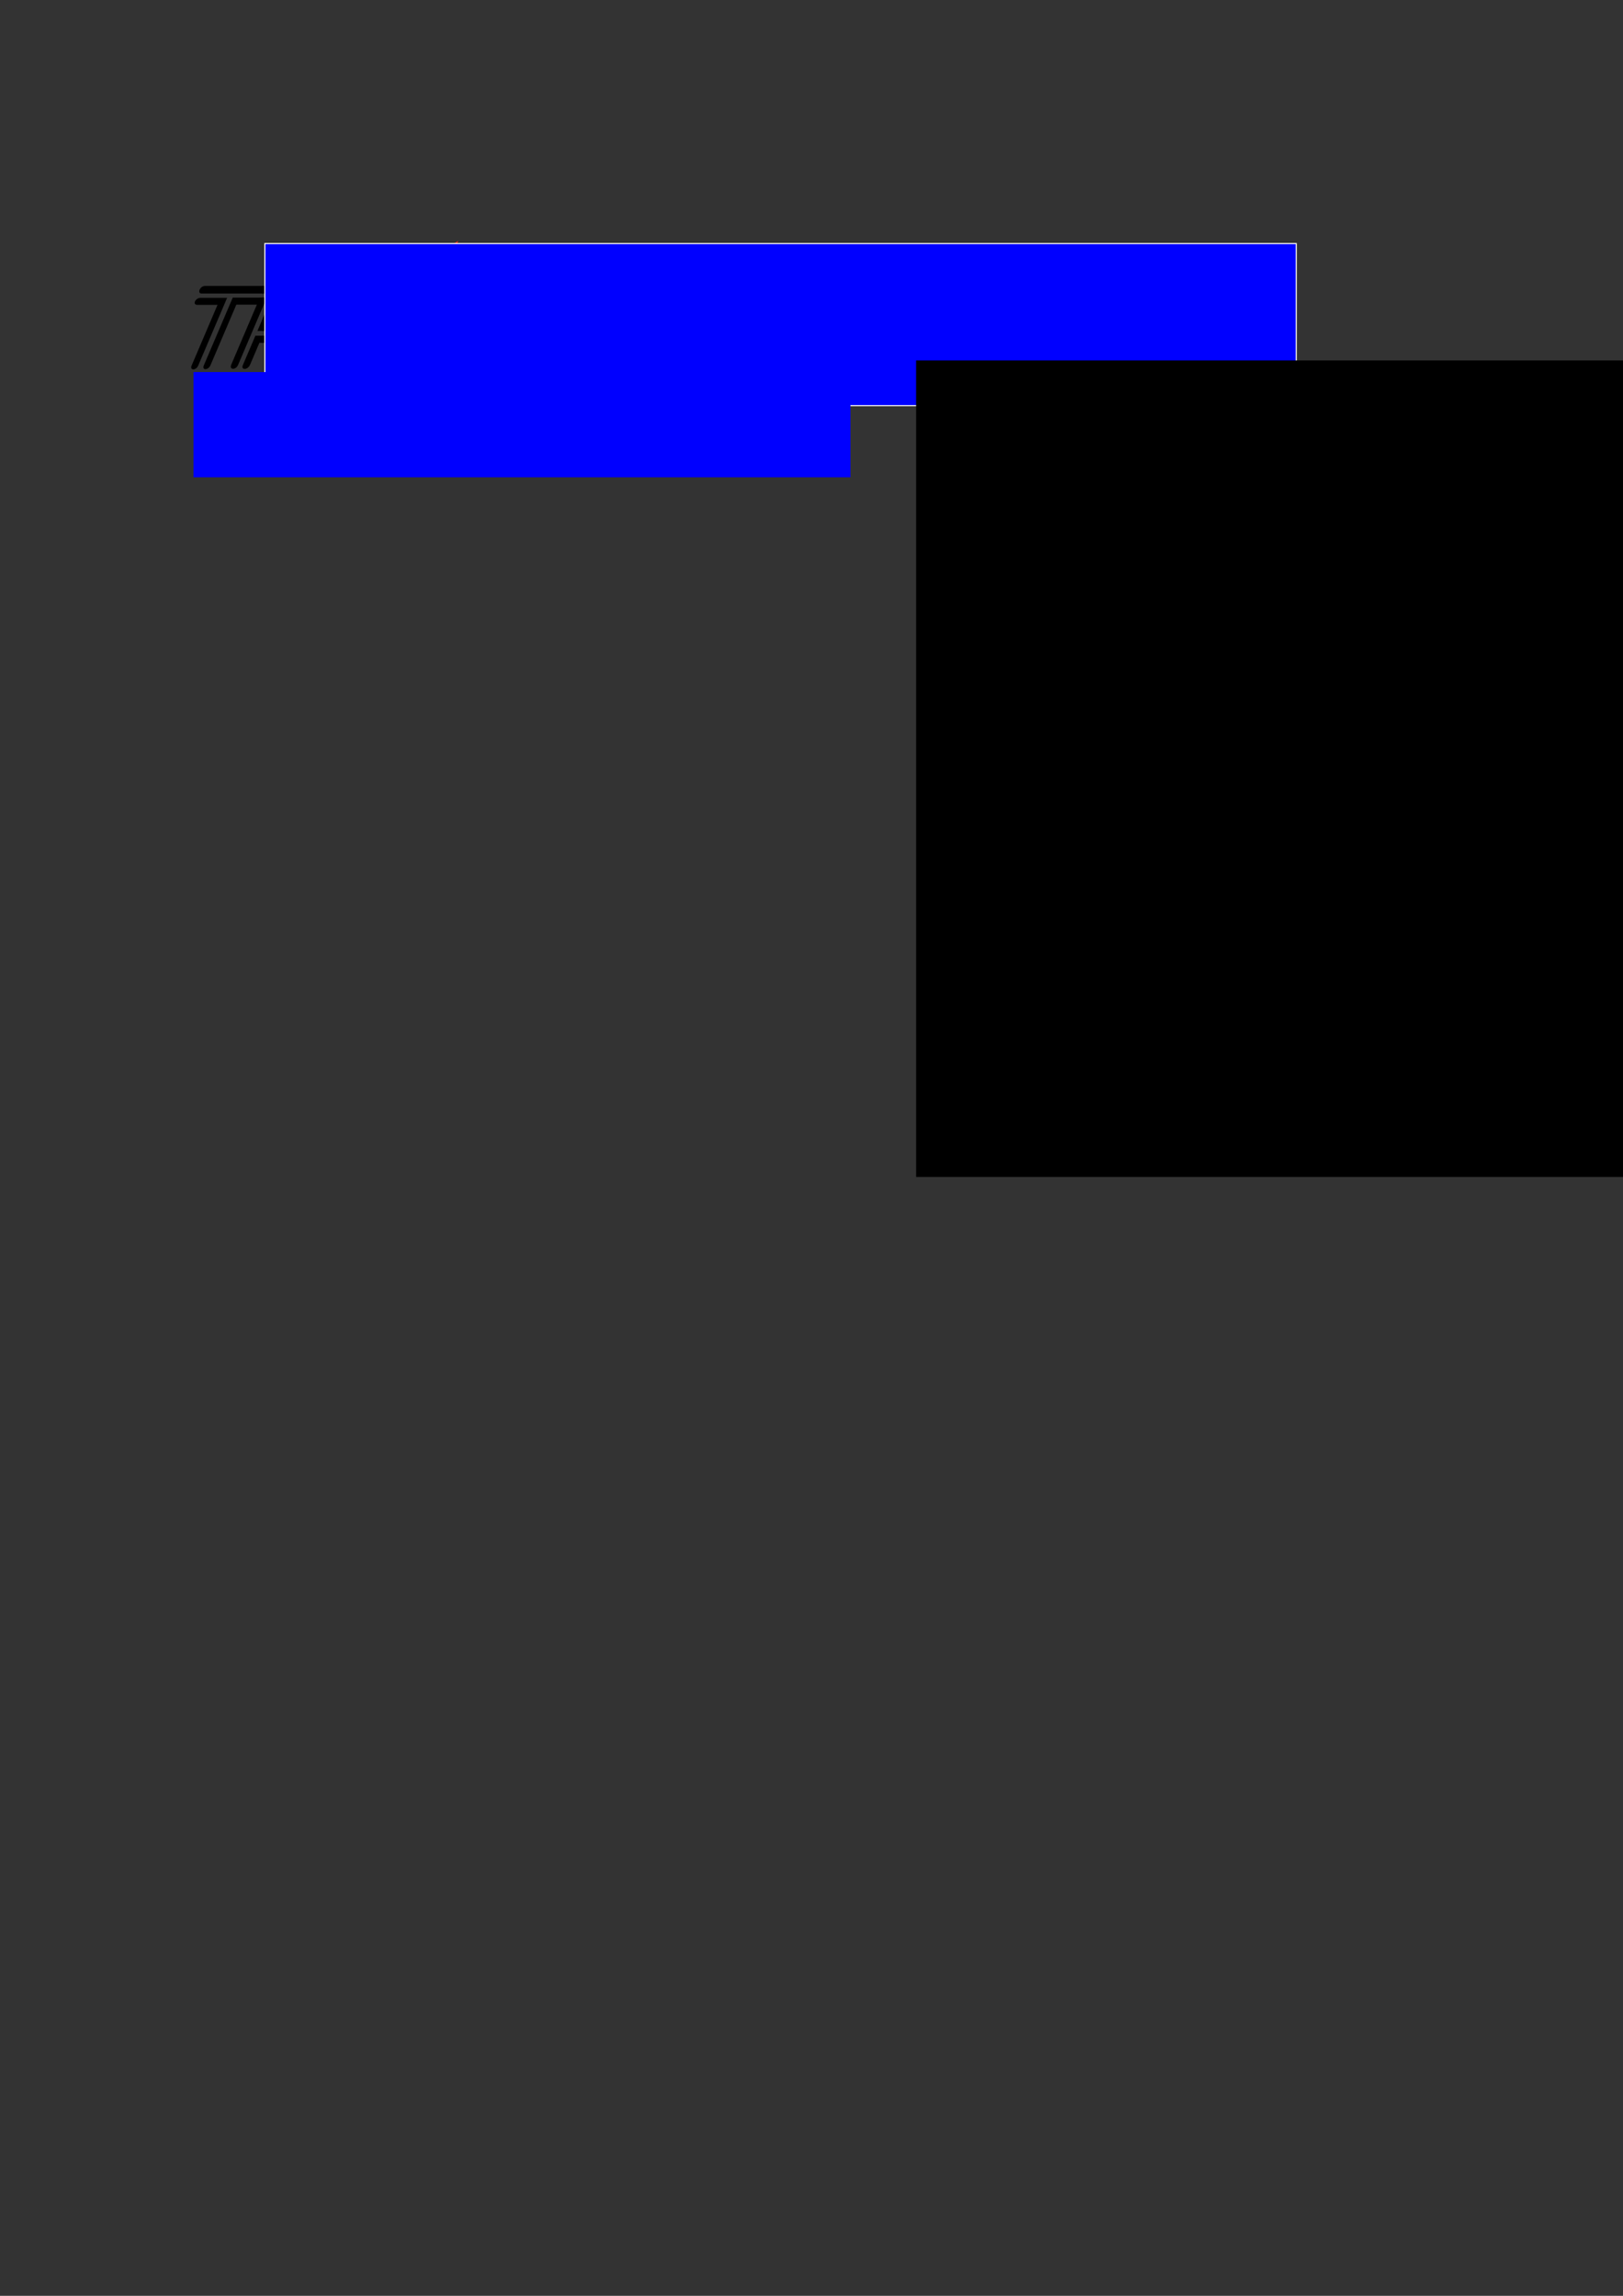 <?xml version="1.0" encoding="UTF-8" standalone="no"?>
<!-- Created with Inkscape (http://www.inkscape.org/) -->

<svg
   xmlns:dc="http://purl.org/dc/elements/1.1/"
   xmlns:cc="http://creativecommons.org/ns#"
   xmlns:rdf="http://www.w3.org/1999/02/22-rdf-syntax-ns#"
   xmlns:svg="http://www.w3.org/2000/svg"
   xmlns="http://www.w3.org/2000/svg"
   xmlns:sodipodi="http://sodipodi.sourceforge.net/DTD/sodipodi-0.dtd"
   xmlns:inkscape="http://www.inkscape.org/namespaces/inkscape"
   width="744.094"
   height="1052.362"
   id="svg3134"
   version="1.1"
   inkscape:version="0.48.5 r10040"
   sodipodi:docname="tritech-cs.svg">
  <rect width="100%" height="100%" fill="#333333" stroke="none"/>
  <defs
     id="defs3136" />
  <sodipodi:namedview
     id="base"
     pagecolor="#ffffff"
     bordercolor="#666666"
     borderopacity="1.0"
     inkscape:pageopacity="0.0"
     inkscape:pageshadow="2"
     inkscape:zoom="1.4"
     inkscape:cx="87.640256"
     inkscape:cy="957.19817"
     inkscape:document-units="px"
     inkscape:current-layer="layer1"
     showgrid="false"
     inkscape:window-width="1440"
     inkscape:window-height="806"
     inkscape:window-x="0"
     inkscape:window-y="27"
     inkscape:window-maximized="1" />
  <g
     inkscape:label="Layer 1"
     inkscape:groupmode="layer"
     id="layer1">
    <path
       inkscape:connector-curvature="0"
       d="m 176.068,167.488 14.189,-33.245 3.562,0 -14.191,33.245 -3.56,0 z"
       style="fill:#ffffff;fill-opacity:1;fill-rule:nonzero;stroke:none"
       id="path3049" />
    <path
       inkscape:connector-curvature="0"
       d="m 210.123,110.414 -35.806,83.896 -35.485,-41.948 71.292,-41.948 z"
       style="fill:#ef3120;fill-opacity:1;fill-rule:nonzero;stroke:none"
       id="path3051" />
    <path
       inkscape:connector-curvature="0"
       d="m 179.462,131.359 27.581,0 c 2.278,0 0.786,3.496 -1.49,3.496 l -27.582,0 c -2.33,0 -0.839,-3.496 1.491,-3.496 m -2.976,36.122 c -0.995,2.33 -3.991,2.278 -2.997,-0.051 3.978,-9.323 11.688,-27.384 11.688,-27.384 0,0 -6.826,0 -9.21,0 -2.489,0 -0.95,-3.23 1.432,-3.23 3.444,0 12.176,0 12.176,0 0,0 -8.748,20.497 -13.089,30.666 m 15.677,-30.773 c 0,0 8.732,0 12.173,0 2.384,0 1.165,3.232 -1.324,3.232 -2.384,0 -9.21,0 -9.21,0 0,0 -7.709,18.061 -11.686,27.382 -0.997,2.33 -4.036,2.384 -3.042,0.054 4.339,-10.169 13.089,-30.667 13.089,-30.667 z"
       style="fill:#000000;fill-opacity:1;fill-rule:nonzero;stroke:none"
       id="path3053" />
    <path
       inkscape:connector-curvature="0"
       d="m 233.493,134.484 c -3.23,0 -7.617,-0.053 -10.476,-0.053 -5.985,0 -17.186,7.256 -20.757,15.625 -3.619,8.475 0.949,15.518 8.472,15.518 3.284,0 7.693,0 9.971,0 2.276,0 0.783,3.496 -1.495,3.496 -2.278,0 -6.685,0 -9.969,0 -9.587,0 -14.973,-8.474 -10.476,-19.014 4.501,-10.54 17.356,-19.068 25.723,-19.068 2.862,0 7.248,0.054 10.479,0.054 2.278,0 0.808,3.442 -1.47,3.442 m -28.558,14.513 c 0,0 6.38,-12.341 18.032,-12.341 3.814,0 5.913,0 9.619,0 2.177,0 0.831,3.284 -1.295,3.284 -2.435,0 -7.024,0 -10.467,0 -5.349,0 -9.787,5.56 -9.787,5.56 0,0 10.658,0 14.472,0 2.384,0 1.104,3.496 -1.333,3.496 -5.879,0 -19.24,0 -19.24,0 m 18.403,1.961 c 2.438,0 0.734,3.495 -1.65,3.495 -3.814,0 -14.472,0 -14.472,0 0,0 -0.31,5.561 5.04,5.561 3.444,0 8.032,0 10.47,0 2.438,0 0.983,3.283 -1.511,3.283 -3.706,0 -5.803,0 -9.619,0 -11.65,0 -7.495,-12.339 -7.495,-12.339 0,0 13.359,0 19.238,0 z"
       style="fill:#000000;fill-opacity:1;fill-rule:nonzero;stroke:none"
       id="path3055" />
    <path
       inkscape:connector-curvature="0"
       d="m 263.856,134.643 c -2.384,0 -5.455,0 -9.215,0 -5.985,0 -15.956,4.872 -20.524,15.572 -3.648,8.051 1.54,15.625 7.278,15.465 3.336,0 6.512,0 9.109,0 2.33,0 0.837,3.496 -1.493,3.496 -2.595,0 -5.771,0 -9.109,0 -8.014,-0.212 -13.529,-8.633 -9.28,-18.961 5.426,-12.712 17.832,-19.067 25.512,-19.067 3.76,0 6.833,0 9.217,0 2.328,0 0.837,3.495 -1.495,3.495 m -12.297,28.813 c -2.436,0 -4.079,0 -7.733,0 -7.044,0 -10.625,-5.879 -7.529,-13.136 3.188,-7.467 11.917,-13.77 19.013,-13.77 2.914,0 5.561,0 7.574,0 2.33,0 0.862,3.442 -1.468,3.442 -2.014,0 -4.663,0 -7.574,0 -4.927,0 -11.653,4.715 -14.05,10.327 -2.213,5.192 0.442,9.641 5.527,9.641 3.654,0 5.295,0 7.733,0 2.33,0 0.837,3.495 -1.493,3.495 z"
       style="fill:#000000;fill-opacity:1;fill-rule:nonzero;stroke:none"
       id="path3057" />
    <path
       inkscape:connector-curvature="0"
       d="m 255.422,167.481 14.764,-34.585 c 0.972,-2.278 4.467,-2.278 3.497,0 l -14.764,34.585 c -0.995,2.33 -4.49,2.33 -3.497,0 m 27.862,0 14.761,-34.585 c 0.972,-2.278 4.467,-2.278 3.495,0 l -14.762,34.585 c -0.997,2.33 -4.489,2.33 -3.495,0 m -14.1,-18.59 c 0,0 3.958,-9.269 6.58,-15.412 1.356,-3.178 4.873,-3.232 3.45,0.105 -1.448,3.391 -5.087,11.916 -5.087,11.916 l 12.923,0 c 0,0 3.843,-9.004 5.087,-11.916 1.333,-3.124 4.905,-3.177 3.549,0 -1.787,4.184 -6.534,15.307 -6.534,15.307 l -19.967,0 m 19.117,2.118 c 0,0 -4.023,9.428 -6.669,15.626 -1.334,3.125 -4.957,3.176 -3.556,-0.106 1.47,-3.443 5.176,-12.131 5.176,-12.131 l -12.923,0 c 0,0 -3.958,9.271 -5.221,12.236 -1.313,3.071 -4.831,3.125 -3.495,0 1.807,-4.238 6.667,-15.626 6.667,-15.626 l 20.021,0 z"
       style="fill:#000000;fill-opacity:1;fill-rule:nonzero;stroke:none"
       id="path3059" />
    <path
       inkscape:connector-curvature="0"
       d="m 91.947,136.521 c -2.384,0 -3.922,3.23 -1.432,3.23 2.384,0 9.209,0 9.209,0 0,0 -7.885,18.474 -11.865,27.797 -0.995,2.33 2.002,2.384 2.997,0.054 4.341,-10.17 13.266,-31.081 13.266,-31.081 0,0 -8.734,0 -12.175,0 z"
       style="fill:#000000;fill-opacity:1;fill-rule:nonzero;stroke:none"
       id="path3061" />
    <path
       inkscape:connector-curvature="0"
       d="m 126.521,153.87 c -4.501,0 -9.427,0 -9.427,0 0,0 -4.046,9.481 -5.741,13.452 -1.063,2.49 2.258,2.278 3.275,-0.105 1.673,-3.92 4.297,-10.064 4.297,-10.064 0,0 2.752,0 5.825,0 2.011,0 2.319,1.643 1.686,3.125 -1.605,3.761 -1.991,4.663 -2.941,6.886 -1.039,2.437 2.2,2.542 3.284,0 1.63,-3.813 1.56,-3.653 3.008,-7.043 1.084,-2.543 0.177,-6.25 -3.266,-6.25 z"
       style="fill:#000000;fill-opacity:1;fill-rule:nonzero;stroke:none"
       id="path3063" />
    <path
       inkscape:connector-curvature="0"
       d="m 119.131,136.436 c -0.081,-0.008 -0.157,-0.02 -0.247,-0.02 -3.442,0 -12.175,0 -12.175,0 0,0 -8.925,20.91 -13.265,31.079 -0.996,2.332 2.047,2.278 3.041,-0.053 3.979,-9.321 11.865,-27.796 11.865,-27.796 0,0 6.825,0 9.208,0 0.074,0 0.141,-0.012 0.211,-0.017 -4.213,9.874 -9.486,22.23 -11.751,27.534 -1.039,2.437 2.093,2.542 3.134,0.107 3.732,-8.743 10.791,-25.352 13.166,-30.881 l -3.165,0 c -0.007,0.018 -0.013,0.033 -0.02,0.047 z"
       style="fill:#000000;fill-opacity:1;fill-rule:nonzero;stroke:none"
       id="path3065" />
    <path
       inkscape:connector-curvature="0"
       d="m 135.015,152.333 c 0,0 4.483,-2.807 6.858,-8.367 3.028,-7.098 -0.281,-12.87 -7.379,-12.87 l -13.067,-0.043 c -0.002,0.005 -0.002,0.009 -0.005,0.012 l -27.413,0 c -2.33,0 -3.822,3.496 -1.493,3.496 l 27.413,0 c -0.002,0.007 -0.007,0.016 -0.009,0.025 l 3.176,0 c 0.009,-0.018 0.02,-0.044 0.022,-0.047 l 9.834,-0.072 c 6.613,-0.009 7.693,5.421 5.998,9.392 -2.42,5.667 -8.196,8.528 -8.196,8.528 0,0 3.084,2.7 1.569,6.25 -1.785,4.184 -2.101,4.925 -3.594,8.421 -1.109,2.594 2.101,2.648 3.23,0 1.742,-4.078 2.103,-4.926 3.753,-8.792 1.378,-3.231 -0.7,-5.933 -0.7,-5.933 z"
       style="fill:#000000;fill-opacity:1;fill-rule:nonzero;stroke:none"
       id="path3067" />
    <path
       inkscape:connector-curvature="0"
       d="m 136.757,143.912 c 1.711,-4.131 -0.33,-7.416 -4.463,-7.416 -4.13,0 -7.841,0.056 -7.841,0.056 -1.356,3.177 -6.431,15.145 -6.431,15.145 0,0 4.341,0 7.625,0 4.079,0 9.332,-3.495 11.109,-7.786 m -3.073,0 c -1.008,2.49 -4.364,4.767 -6.324,4.767 -1.906,0 -5.053,0.011 -5.053,0.011 l 3.962,-9.284 c 0,0 2.292,0.005 4.781,0.005 2.49,0 3.643,2.012 2.633,4.502 z"
       style="fill:#000000;fill-opacity:1;fill-rule:nonzero;stroke:none"
       id="path3069" />
    <path
       inkscape:connector-curvature="0"
       d="m 155.692,133.308 -14.604,34.215 c -0.972,2.277 2.523,2.277 3.495,0 l 14.604,-34.215 c 0.972,-2.278 -2.523,-2.278 -3.495,0 z"
       style="fill:#000000;fill-opacity:1;fill-rule:nonzero;stroke:none"
       id="path3071" />
    <path
       inkscape:connector-curvature="0"
       d="m 150.183,133.308 -14.604,34.215 c -0.97,2.277 2.523,2.277 3.497,0 l 14.602,-34.215 c 0.972,-2.278 -2.523,-2.278 -3.495,0 z"
       style="fill:#000000;fill-opacity:1;fill-rule:nonzero;stroke:none"
       id="path3073" />
    <path
       inkscape:connector-curvature="0"
       d="m 190.98,176.287 c 0.063,-0.143 0.135,-0.286 0.233,-0.431 0.608,-0.889 1.288,-1.273 2.26,-1.273 l 3.785,0 -0.795,1.861 -3.015,0 -0.121,0 -0.148,0.013 c -0.191,0.024 -0.341,0.094 -0.476,0.24 -0.049,0.061 -0.087,0.119 -0.112,0.18 l -0.245,0.577 c -0.016,0.035 -0.038,0.083 -0.04,0.119 -0.061,0.253 0.013,0.337 0.31,0.373 0.031,0.011 0.079,0.011 0.115,0.011 l 1.345,0 c 0.95,0 1.336,0.447 1.131,1.347 -0.027,0.119 -0.065,0.24 -0.117,0.359 l -0.743,1.742 c -0.435,1.021 -1.266,1.67 -2.319,1.802 -0.114,0.011 -0.215,0.022 -0.323,0.022 l -3.675,0 0.795,-1.861 3.015,0 0.168,0 0.06,0 c 0.04,-0.011 0.081,-0.025 0.124,-0.036 0.281,-0.095 0.415,-0.215 0.523,-0.469 l 0.267,-0.624 c 0.103,-0.24 0.045,-0.385 -0.218,-0.42 l -0.215,0 -1.333,0 c -0.613,0 -0.992,-0.265 -1.125,-0.769 -0.063,-0.277 -0.034,-0.601 0.106,-0.925 l 0.783,-1.84 z"
       style="fill:#000000;fill-opacity:1;fill-rule:nonzero;stroke:none"
       id="path3075" />
    <path
       inkscape:connector-curvature="0"
       d="m 199.469,178.018 3.363,-3.434 2.128,0 -4.157,4.251 0.536,4.395 -2.137,0 -0.454,-3.47 c -0.087,-0.721 -0.047,-0.9 0.341,-1.356 l 0.38,-0.386 m -2.597,5.212 3.69,-8.647 -1.861,0 -3.69,8.647 1.861,0 z"
       style="fill:#000000;fill-opacity:1;fill-rule:nonzero;stroke:none"
       id="path3077" />
    <path
       inkscape:connector-curvature="0"
       d="m 202.253,183.23 3.691,-8.647 1.863,0 -3.691,8.647 -1.863,0 z"
       style="fill:#000000;fill-opacity:1;fill-rule:nonzero;stroke:none"
       id="path3079" />
    <path
       inkscape:connector-curvature="0"
       d="m 206.54,181.118 2.788,-6.535 1.861,0 -2.564,6.007 -0.15,0.359 -0.011,0.025 c -0.092,0.24 0.016,0.384 0.299,0.395 l 0.337,0 2.954,0 -0.806,1.861 -3.448,0 c -0.097,0 -0.204,0 -0.308,-0.011 -1.261,-0.108 -1.542,-0.718 -0.952,-2.101 z"
       style="fill:#000000;fill-opacity:1;fill-rule:nonzero;stroke:none"
       id="path3081" />
    <path
       inkscape:connector-curvature="0"
       d="m 212.945,181.118 2.788,-6.535 1.861,0 -2.564,6.007 -0.152,0.359 -0.009,0.025 c -0.092,0.24 0.016,0.384 0.299,0.395 l 0.334,0 2.956,0 -0.806,1.861 -3.448,0 c -0.096,0 -0.204,0 -0.307,-0.011 -1.264,-0.108 -1.542,-0.718 -0.952,-2.101 z"
       style="fill:#000000;fill-opacity:1;fill-rule:nonzero;stroke:none"
       id="path3083" />
    <path
       inkscape:connector-curvature="0"
       d="m 221.72,176.287 c 0.063,-0.143 0.137,-0.286 0.233,-0.431 0.606,-0.889 1.288,-1.273 2.26,-1.273 l 3.785,0 -0.795,1.861 -3.015,0 -0.119,0 -0.15,0.013 c -0.191,0.024 -0.341,0.094 -0.474,0.24 -0.052,0.061 -0.09,0.119 -0.115,0.18 l -0.247,0.577 c -0.013,0.035 -0.036,0.083 -0.038,0.119 -0.058,0.253 0.011,0.337 0.31,0.373 0.029,0.011 0.079,0.011 0.114,0.011 l 1.345,0 c 0.949,0 1.336,0.447 1.134,1.347 -0.029,0.119 -0.067,0.24 -0.119,0.359 l -0.743,1.742 c -0.436,1.021 -1.266,1.67 -2.319,1.802 -0.112,0.011 -0.215,0.022 -0.321,0.022 l -3.677,0 0.795,-1.861 3.015,0 0.168,0 0.059,0 c 0.042,-0.011 0.083,-0.025 0.126,-0.036 0.281,-0.095 0.418,-0.215 0.523,-0.469 l 0.267,-0.624 c 0.103,-0.24 0.045,-0.385 -0.216,-0.42 l -0.218,0 -1.333,0 c -0.613,0 -0.992,-0.265 -1.125,-0.769 -0.063,-0.277 -0.034,-0.601 0.106,-0.925 l 0.783,-1.84 z"
       style="fill:#000000;fill-opacity:1;fill-rule:nonzero;stroke:none"
       id="path3085" />
    <path
       inkscape:connector-curvature="0"
       d="m 230.449,181.308 2.029,-4.757 c 0.64,-1.5 1.331,-1.969 2.871,-1.969 l 3.628,0 -0.795,1.861 -3.1,0 -0.168,0 -0.097,0 c -0.249,0.025 -0.451,0.156 -0.595,0.384 l -0.092,0.217 -1.524,3.568 c -0.247,0.577 -0.197,0.721 0.231,0.757 0.047,0 0.108,0 0.155,0 l 3.087,0 -0.795,1.861 -3.904,0 c -0.191,0 -0.39,-0.034 -0.592,-0.13 -0.608,-0.29 -0.736,-0.866 -0.339,-1.791 z"
       style="fill:#000000;fill-opacity:1;fill-rule:nonzero;stroke:none"
       id="path3087" />
    <path
       inkscape:connector-curvature="0"
       d="m 237.399,181.43 2.122,-4.972 c 0.058,-0.133 0.126,-0.265 0.202,-0.384 0.575,-0.985 1.392,-1.49 2.4,-1.49 l 3.845,0 -0.795,1.861 -3.04,0 -0.276,0 -0.038,0 c -0.052,0.013 -0.087,0.013 -0.135,0.037 -0.222,0.071 -0.42,0.253 -0.532,0.518 l -0.408,0.959 3.782,0 -0.795,1.863 -3.782,0 -0.413,0.961 c -0.173,0.409 -0.103,0.552 0.231,0.588 l 0.276,0 3.026,0 -0.793,1.861 -3.58,0 c -1.394,0 -1.789,-0.648 -1.298,-1.8 z"
       style="fill:#000000;fill-opacity:1;fill-rule:nonzero;stroke:none"
       id="path3089" />
    <path
       inkscape:connector-curvature="0"
       d="m 243.718,183.23 2.956,-6.928 c 0.575,-1.347 1.904,-2.128 2.878,-1.706 0.415,0.18 0.597,0.599 0.474,1.308 l -0.826,5.01 2.7,-6.33 1.767,0 -3.055,7.157 c -0.384,0.903 -1.333,1.575 -2.2,1.611 -0.81,0.013 -1.181,-0.444 -1.021,-1.466 l 0.795,-4.96 -2.689,6.304 -1.778,0 z"
       style="fill:#000000;fill-opacity:1;fill-rule:nonzero;stroke:none"
       id="path3091" />
    <path
       inkscape:connector-curvature="0"
       d="m 253.966,176.444 0.795,-1.861 5.574,0 -0.793,1.861 -1.863,0 -2.896,6.786 -1.863,0 2.898,-6.786 -1.852,0 z"
       style="fill:#000000;fill-opacity:1;fill-rule:nonzero;stroke:none"
       id="path3093" />
    <path
       inkscape:connector-curvature="0"
       d="m 258.505,181.43 2.123,-4.972 c 0.056,-0.133 0.123,-0.265 0.2,-0.384 0.577,-0.985 1.392,-1.49 2.402,-1.49 l 3.843,0 -0.795,1.861 -3.04,0 -0.276,0 -0.036,0 c -0.052,0.013 -0.087,0.013 -0.135,0.037 -0.222,0.071 -0.42,0.253 -0.532,0.518 l -0.413,0.959 3.787,0 -0.795,1.863 -3.785,0 -0.411,0.961 c -0.173,0.409 -0.103,0.552 0.229,0.588 l 0.276,0 3.028,0 -0.795,1.861 -3.578,0 c -1.396,0 -1.789,-0.648 -1.3,-1.8 z"
       style="fill:#000000;fill-opacity:1;fill-rule:nonzero;stroke:none"
       id="path3095" />
    <path
       inkscape:connector-curvature="0"
       d="m 268.514,174.583 4.351,0 c 1.03,0 1.414,0.48 1.158,1.417 -0.027,0.119 -0.072,0.228 -0.119,0.336 l -0.738,1.73 c -0.052,0.12 -0.101,0.24 -0.177,0.36 -0.489,0.781 -1.196,1.262 -1.978,1.369 -0.112,0.014 -0.227,0.025 -0.334,0.025 l -0.283,-0.011 0.653,3.421 -2.198,0 -0.584,-3.218 c -0.036,-0.167 0,-0.396 0.142,-0.672 0.368,-0.721 0.947,-1.093 1.585,-1.093 l 0.754,0 c 0.35,0 0.557,-0.144 0.705,-0.494 l 0.337,-0.791 c 0.13,-0.301 0.063,-0.457 -0.24,-0.504 -0.031,-0.013 -0.079,-0.013 -0.117,-0.013 l -1.85,0 -2.893,6.786 -1.863,0 3.69,-8.647 z"
       style="fill:#000000;fill-opacity:1;fill-rule:nonzero;stroke:none"
       id="path3097" />
    <flowRoot
       xml:space="preserve"
       id="flowRoot3197"
       style="font-size:40px;font-style:normal;font-weight:normal;line-height:125%;letter-spacing:0px;word-spacing:0px;fill:#0000ff;fill-opacity:1;stroke:#fffcfc;font-family:Sans;stroke-opacity:1;stroke-width:0.5;stroke-miterlimit:4;stroke-dasharray:none"
       transform="translate(20,-85.714)"><flowRegion
         id="flowRegion3199"><rect
           id="rect3201"
           width="472.857"
           height="74.286"
           x="101.429"
           y="197.362"
           style="fill:#0000ff;stroke:#fffcfc;stroke-opacity:1;stroke-width:0.5;stroke-miterlimit:4;stroke-dasharray:none" /></flowRegion><flowPara
         id="flowPara3203"
         style="font-size:16px;font-style:normal;font-variant:normal;font-weight:normal;font-stretch:normal;fill:#0000ff;font-family:Karla;-inkscape-font-specification:Karla;stroke:#fffcfc;stroke-opacity:1;stroke-width:0.5;stroke-miterlimit:4;stroke-dasharray:none">Computer Science</flowPara></flowRoot>    <flowRoot
       xml:space="preserve"
       id="flowRoot3205"
       style="fill:black;stroke:none;stroke-opacity:1;stroke-width:1px;stroke-linejoin:miter;stroke-linecap:butt;fill-opacity:1;font-family:Sans;font-style:normal;font-weight:normal;font-size:40px;line-height:125%;letter-spacing:0px;word-spacing:0px"><flowRegion
         id="flowRegion3207"><rect
           id="rect3209"
           width="382.857"
           height="374.286"
           x="420"
           y="165.219" /></flowRegion><flowPara
         id="flowPara3211"></flowPara></flowRoot>    <flowRoot
       xml:space="preserve"
       id="flowRoot3213"
       style="font-size:40px;font-style:normal;font-weight:normal;line-height:125%;letter-spacing:0px;word-spacing:0px;fill:#0000ff;fill-opacity:1;stroke:none;font-family:Sans"
       transform="matrix(0.753,0,0,0.925,64.51,-72.799)"><flowRegion
         id="flowRegion3215"><rect
           id="rect3217"
           width="400"
           height="52.143"
           x="32.143"
           y="263.076"
           style="fill:#0000ff;stroke:none" /></flowRegion><flowPara
         id="flowPara3219"
         style="font-size:14px;font-style:normal;font-variant:normal;font-weight:normal;font-stretch:normal;fill:#0000ff;stroke:none;font-family:Karla;-inkscape-font-specification:Karla">1111111111110001</flowPara></flowRoot>  </g>
</svg>
